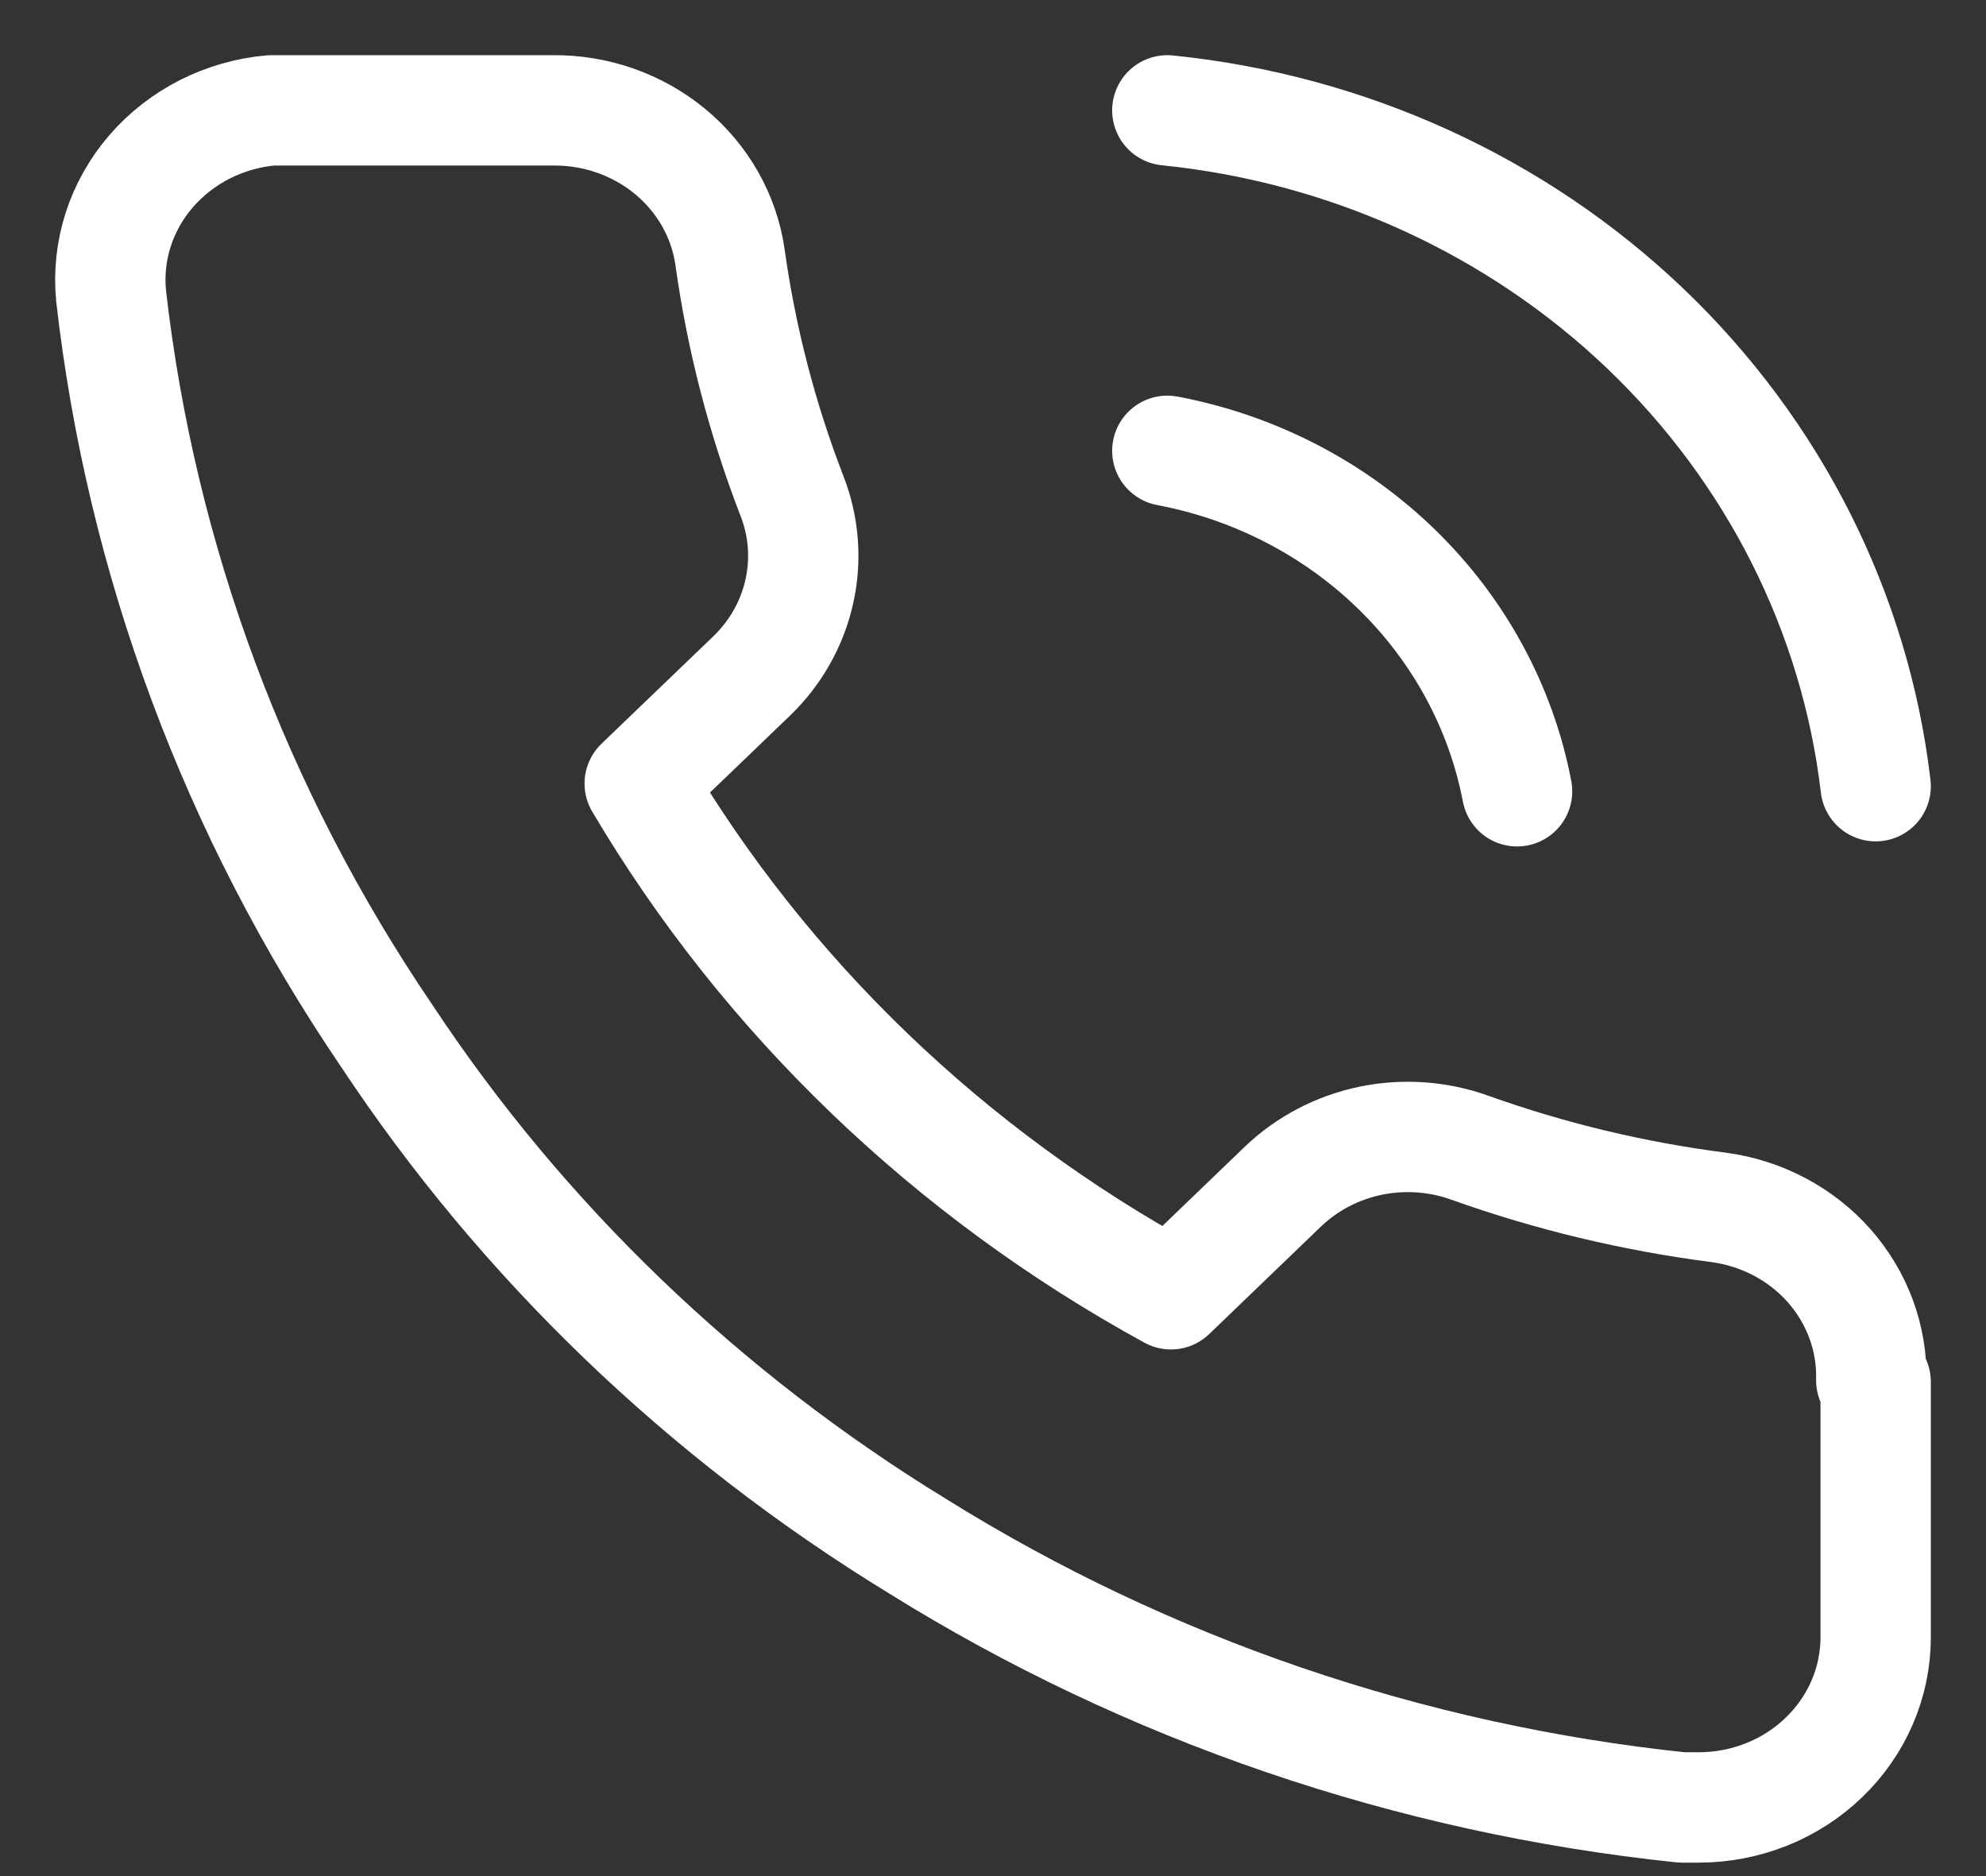 <svg width="18" height="17" viewBox="0 0 18 17" fill="none" xmlns="http://www.w3.org/2000/svg">
<rect x="0" y="0" width="18" height="17" fill="#333333" stroke="none"/>
<path d="M10.58 4.085C11.37 4.234 12.094 4.609 12.659 5.159C13.224 5.709 13.604 6.409 13.75 7.17M10.58 1C12.216 1.166 13.744 1.863 14.911 2.976C16.078 4.09 16.815 5.553 17 7.124M17 12.522V14.836C17 15.245 16.831 15.637 16.53 15.926C16.229 16.216 15.821 16.378 15.395 16.378H15.243C12.773 16.12 10.401 15.309 8.317 14.011C6.379 12.826 4.735 11.246 3.503 9.383C2.134 7.369 1.279 5.073 1.007 2.681C0.987 2.479 1.009 2.275 1.071 2.081C1.134 1.887 1.235 1.707 1.37 1.551C1.505 1.395 1.671 1.266 1.858 1.171C2.045 1.077 2.249 1.018 2.46 1H5.011C5.401 0.996 5.778 1.129 6.074 1.373C6.369 1.617 6.562 1.956 6.616 2.327C6.719 3.067 6.907 3.794 7.178 4.494C7.286 4.77 7.309 5.07 7.245 5.358C7.181 5.647 7.033 5.911 6.817 6.121L5.798 7.1C6.94 9.031 8.604 10.63 10.613 11.728L11.632 10.748C11.85 10.541 12.125 10.398 12.425 10.336C12.725 10.275 13.038 10.297 13.325 10.401C14.053 10.661 14.809 10.842 15.58 10.941C15.97 10.994 16.326 11.183 16.58 11.471C16.834 11.76 16.97 12.128 16.96 12.507L17 12.522Z" stroke="white" stroke-linecap="round" stroke-linejoin="round"/>
</svg>
